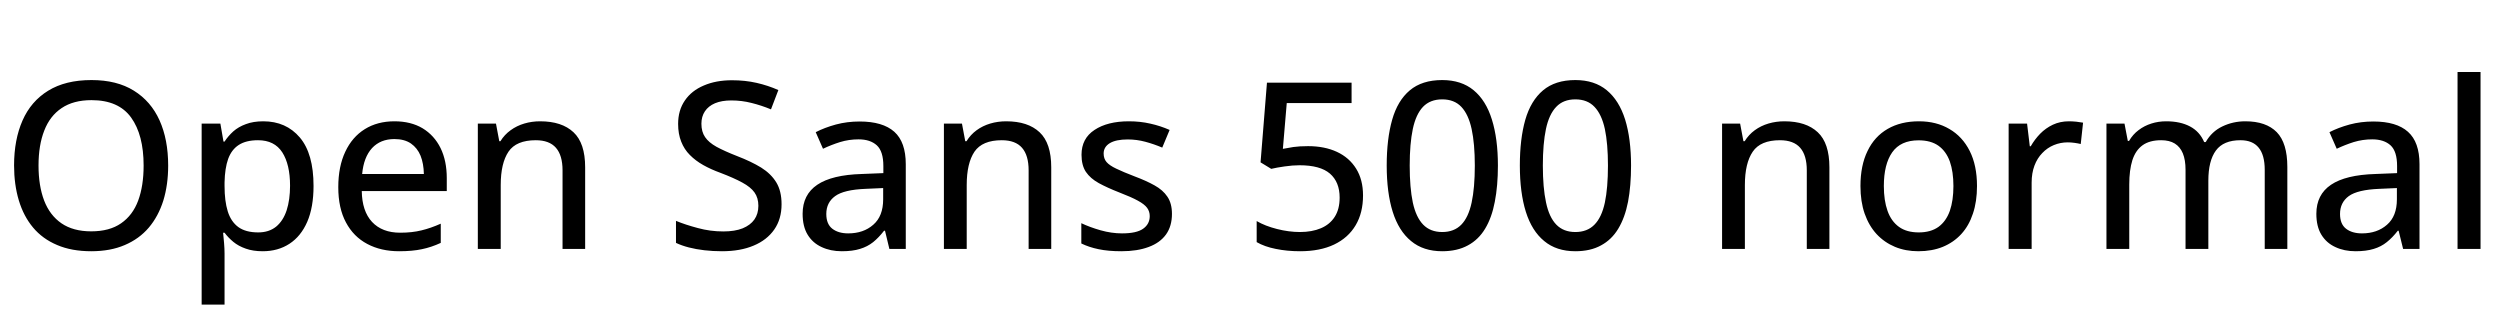<svg xmlns="http://www.w3.org/2000/svg" xmlns:xlink="http://www.w3.org/1999/xlink" width="257.625" height="32.684"><path fill="black" d="M17.33 17.06L17.33 17.06Q17.33 19.04 16.83 20.67Q16.32 22.29 15.33 23.46Q14.34 24.62 12.86 25.25Q11.38 25.89 9.40 25.89L9.40 25.89Q7.38 25.89 5.89 25.25Q4.39 24.62 3.41 23.45Q2.43 22.28 1.94 20.65Q1.45 19.02 1.45 17.04L1.45 17.04Q1.45 14.40 2.32 12.42Q3.19 10.44 4.96 9.35Q6.74 8.25 9.43 8.25L9.43 8.25Q12.04 8.25 13.79 9.34Q15.55 10.43 16.44 12.40Q17.33 14.38 17.33 17.06ZM3.97 17.06L3.97 17.06Q3.97 19.15 4.55 20.67Q5.13 22.18 6.33 23.01Q7.54 23.84 9.40 23.84L9.40 23.84Q11.29 23.84 12.48 23.01Q13.68 22.18 14.24 20.67Q14.80 19.15 14.80 17.06L14.80 17.06Q14.80 13.90 13.51 12.11Q12.22 10.32 9.43 10.32L9.43 10.32Q7.56 10.32 6.35 11.14Q5.14 11.95 4.56 13.46Q3.97 14.96 3.97 17.06ZM27.13 12.50L27.13 12.50Q29.48 12.50 30.90 14.17Q32.31 15.84 32.31 19.16L32.31 19.16Q32.31 21.36 31.66 22.86Q31.01 24.35 29.83 25.12Q28.65 25.89 27.07 25.89L27.07 25.89Q26.07 25.89 25.32 25.62Q24.57 25.36 24.04 24.92Q23.51 24.48 23.14 23.98L23.14 23.98L22.99 23.98Q23.04 24.43 23.09 25.04Q23.14 25.64 23.14 26.12L23.14 26.12L23.14 31.39L20.78 31.39L20.78 12.74L22.71 12.74L23.03 14.59L23.14 14.59Q23.51 14.02 24.04 13.54Q24.57 13.07 25.34 12.79Q26.10 12.50 27.13 12.50ZM26.59 14.45L26.59 14.45Q25.35 14.45 24.60 14.94Q23.86 15.42 23.51 16.38Q23.17 17.34 23.14 18.80L23.14 18.80L23.14 19.17Q23.14 20.72 23.47 21.78Q23.80 22.84 24.56 23.40Q25.32 23.95 26.61 23.95L26.61 23.95Q27.71 23.95 28.45 23.36Q29.18 22.76 29.54 21.67Q29.89 20.58 29.89 19.14L29.89 19.14Q29.89 16.95 29.09 15.70Q28.28 14.45 26.59 14.45ZM40.65 12.50L40.65 12.50Q42.34 12.50 43.55 13.22Q44.75 13.95 45.40 15.26Q46.04 16.57 46.04 18.35L46.04 18.35L46.04 19.69L37.28 19.69Q37.31 21.76 38.34 22.87Q39.38 23.98 41.24 23.98L41.24 23.98Q42.47 23.98 43.43 23.74Q44.39 23.51 45.42 23.05L45.42 23.05L45.42 25.03Q44.45 25.48 43.47 25.68Q42.49 25.89 41.13 25.89L41.13 25.89Q39.26 25.89 37.85 25.14Q36.43 24.39 35.65 22.92Q34.86 21.45 34.86 19.29L34.86 19.29Q34.86 17.16 35.58 15.64Q36.29 14.12 37.59 13.31Q38.89 12.50 40.65 12.50ZM40.64 14.33L40.64 14.33Q39.21 14.33 38.34 15.26Q37.48 16.20 37.32 17.93L37.32 17.93L43.68 17.93Q43.66 16.86 43.34 16.05Q43.01 15.25 42.35 14.79Q41.68 14.33 40.64 14.33ZM55.66 12.50L55.66 12.50Q57.90 12.50 59.10 13.63Q60.30 14.75 60.30 17.24L60.30 17.24L60.30 25.65L57.97 25.65L57.97 17.55Q57.97 16.01 57.29 15.23Q56.61 14.45 55.21 14.45L55.21 14.45Q53.20 14.45 52.40 15.63Q51.60 16.82 51.60 19.07L51.60 19.07L51.60 25.65L49.24 25.65L49.24 12.74L51.11 12.74L51.45 14.55L51.57 14.55Q51.98 13.88 52.62 13.42Q53.25 12.96 54.03 12.73Q54.81 12.50 55.66 12.50ZM80.54 21.05L80.54 21.05Q80.54 22.57 79.79 23.65Q79.03 24.74 77.66 25.31Q76.29 25.89 74.40 25.89L74.40 25.89Q73.45 25.89 72.59 25.79Q71.73 25.69 70.99 25.50Q70.25 25.31 69.66 25.03L69.66 25.03L69.66 22.76Q70.63 23.16 71.91 23.50Q73.18 23.85 74.54 23.85L74.54 23.85Q75.73 23.85 76.53 23.53Q77.33 23.20 77.74 22.62Q78.15 22.03 78.15 21.21L78.15 21.21Q78.15 20.39 77.75 19.83Q77.36 19.28 76.49 18.81Q75.63 18.34 74.24 17.81L74.24 17.81Q73.27 17.46 72.47 17.01Q71.67 16.56 71.09 15.97Q70.51 15.39 70.20 14.60Q69.88 13.80 69.88 12.77L69.88 12.77Q69.88 11.36 70.58 10.35Q71.27 9.34 72.53 8.81Q73.78 8.27 75.43 8.27L75.43 8.27Q76.79 8.27 77.97 8.54Q79.15 8.81 80.21 9.28L80.21 9.28L79.45 11.27Q78.46 10.86 77.45 10.61Q76.44 10.35 75.36 10.35L75.36 10.35Q74.37 10.35 73.68 10.64Q73.00 10.93 72.64 11.47Q72.28 12.01 72.28 12.75L72.28 12.75Q72.28 13.58 72.66 14.13Q73.03 14.68 73.84 15.13Q74.65 15.57 75.95 16.08L75.95 16.08Q77.41 16.64 78.44 17.27Q79.46 17.91 80.00 18.80Q80.54 19.69 80.54 21.05ZM88.58 12.52L88.58 12.52Q90.97 12.52 92.16 13.58Q93.34 14.64 93.34 16.92L93.34 16.92L93.34 25.65L91.65 25.65L91.20 23.78L91.10 23.78Q90.56 24.48 89.98 24.95Q89.39 25.42 88.62 25.65Q87.86 25.89 86.75 25.89L86.75 25.89Q85.58 25.89 84.67 25.46Q83.75 25.04 83.23 24.19Q82.71 23.34 82.71 22.03L82.71 22.03Q82.71 20.06 84.22 19.04Q85.73 18.02 88.80 17.93L88.80 17.93L91.03 17.84L91.03 17.11Q91.03 15.60 90.36 14.98Q89.68 14.36 88.48 14.36L88.48 14.36Q87.48 14.36 86.57 14.64Q85.65 14.93 84.81 15.33L84.81 15.33L84.06 13.62Q84.97 13.15 86.14 12.83Q87.30 12.52 88.58 12.52ZM91.01 20.54L91.01 19.38L89.20 19.46Q86.96 19.55 86.06 20.21Q85.15 20.87 85.15 22.05L85.15 22.05Q85.15 23.09 85.77 23.57Q86.39 24.05 87.41 24.05L87.41 24.05Q88.98 24.05 89.99 23.16Q91.01 22.28 91.01 20.54L91.01 20.54ZM103.69 12.50L103.69 12.50Q105.93 12.50 107.13 13.63Q108.33 14.75 108.33 17.24L108.33 17.24L108.33 25.65L106.00 25.65L106.00 17.55Q106.00 16.01 105.32 15.23Q104.64 14.45 103.23 14.45L103.23 14.45Q101.23 14.45 100.42 15.63Q99.62 16.82 99.62 19.07L99.62 19.07L99.62 25.65L97.27 25.65L97.27 12.74L99.13 12.74L99.47 14.55L99.60 14.55Q100.01 13.88 100.64 13.42Q101.27 12.96 102.05 12.73Q102.83 12.50 103.69 12.50ZM120.77 22.04L120.77 22.04Q120.77 23.30 120.16 24.16Q119.54 25.02 118.37 25.45Q117.20 25.89 115.56 25.89L115.56 25.89Q114.20 25.89 113.21 25.68Q112.23 25.48 111.43 25.09L111.43 25.09L111.43 23.00Q112.29 23.41 113.41 23.73Q114.54 24.05 115.62 24.05L115.62 24.05Q117.13 24.05 117.80 23.57Q118.48 23.09 118.48 22.27L118.48 22.27Q118.48 21.79 118.21 21.42Q117.94 21.05 117.26 20.68Q116.59 20.31 115.34 19.83L115.34 19.83Q114.11 19.35 113.23 18.87Q112.36 18.39 111.90 17.71Q111.45 17.03 111.45 15.95L111.45 15.95Q111.45 14.27 112.79 13.39Q114.13 12.50 116.33 12.50L116.33 12.50Q117.50 12.50 118.54 12.74Q119.58 12.97 120.53 13.39L120.53 13.39L119.77 15.21Q118.92 14.85 118.03 14.61Q117.14 14.37 116.21 14.37L116.21 14.37Q115.01 14.37 114.37 14.75Q113.73 15.14 113.73 15.82L113.73 15.82Q113.73 16.35 114.03 16.70Q114.33 17.05 115.03 17.38Q115.73 17.72 116.93 18.18L116.93 18.18Q118.11 18.62 118.97 19.10Q119.84 19.58 120.30 20.27Q120.77 20.96 120.77 22.04ZM134.80 15.06L134.80 15.06Q136.50 15.06 137.77 15.65Q139.04 16.24 139.75 17.38Q140.46 18.52 140.46 20.14L140.46 20.14Q140.46 21.93 139.70 23.21Q138.94 24.50 137.48 25.20Q136.03 25.89 133.97 25.89L133.97 25.89Q132.63 25.89 131.47 25.65Q130.31 25.42 129.50 24.95L129.50 24.95L129.50 22.78Q130.37 23.29 131.60 23.60Q132.82 23.91 133.96 23.91L133.96 23.91Q135.20 23.91 136.12 23.52Q137.04 23.13 137.54 22.35Q138.05 21.56 138.05 20.36L138.05 20.36Q138.05 18.76 137.05 17.89Q136.05 17.03 133.92 17.03L133.92 17.03Q133.21 17.03 132.38 17.15Q131.54 17.27 131.00 17.40L131.00 17.40L129.90 16.73L130.56 8.52L139.28 8.52L139.28 10.62L132.60 10.62L132.20 15.34Q132.63 15.25 133.28 15.15Q133.92 15.06 134.80 15.06ZM154.36 17.06L154.36 17.06Q154.36 19.15 154.04 20.79Q153.73 22.43 153.04 23.57Q152.36 24.70 151.26 25.29Q150.16 25.89 148.62 25.89L148.62 25.89Q146.67 25.89 145.41 24.84Q144.14 23.80 143.52 21.83Q142.90 19.85 142.90 17.06L142.90 17.06Q142.90 14.32 143.46 12.35Q144.02 10.37 145.28 9.31Q146.54 8.25 148.62 8.25L148.62 8.25Q150.59 8.25 151.86 9.30Q153.13 10.35 153.74 12.32Q154.36 14.30 154.36 17.06ZM145.27 17.06L145.27 17.06Q145.27 19.35 145.59 20.87Q145.92 22.39 146.66 23.15Q147.40 23.91 148.62 23.91L148.62 23.91Q149.84 23.91 150.58 23.16Q151.32 22.41 151.65 20.88Q151.98 19.36 151.98 17.06L151.98 17.06Q151.98 14.81 151.65 13.29Q151.32 11.78 150.59 11.01Q149.86 10.24 148.62 10.24L148.62 10.24Q147.38 10.24 146.64 11.01Q145.91 11.78 145.59 13.29Q145.27 14.81 145.27 17.06ZM168.08 17.06L168.08 17.06Q168.08 19.15 167.77 20.79Q167.45 22.43 166.76 23.57Q166.08 24.70 164.98 25.29Q163.89 25.89 162.34 25.89L162.34 25.89Q160.39 25.89 159.13 24.84Q157.86 23.80 157.24 21.83Q156.62 19.85 156.62 17.06L156.62 17.06Q156.62 14.32 157.18 12.35Q157.75 10.37 159.01 9.31Q160.27 8.25 162.34 8.25L162.34 8.25Q164.31 8.25 165.58 9.30Q166.85 10.35 167.47 12.32Q168.08 14.30 168.08 17.06ZM158.99 17.06L158.99 17.06Q158.99 19.35 159.32 20.87Q159.64 22.39 160.38 23.15Q161.12 23.91 162.34 23.91L162.34 23.91Q163.56 23.91 164.30 23.16Q165.05 22.41 165.38 20.88Q165.70 19.36 165.70 17.06L165.70 17.06Q165.70 14.81 165.38 13.29Q165.05 11.78 164.31 11.01Q163.58 10.24 162.34 10.24L162.34 10.24Q161.10 10.24 160.37 11.01Q159.63 11.78 159.31 13.29Q158.99 14.81 158.99 17.06ZM183.88 12.50L183.88 12.50Q186.12 12.50 187.32 13.63Q188.52 14.75 188.52 17.24L188.52 17.24L188.52 25.65L186.19 25.65L186.19 17.55Q186.19 16.01 185.51 15.23Q184.83 14.45 183.42 14.45L183.42 14.45Q181.42 14.45 180.62 15.63Q179.81 16.82 179.81 19.07L179.81 19.07L179.81 25.65L177.46 25.65L177.46 12.74L179.32 12.74L179.66 14.55L179.79 14.55Q180.20 13.88 180.83 13.42Q181.46 12.96 182.24 12.73Q183.02 12.50 183.88 12.50ZM203.73 19.17L203.73 19.17Q203.73 20.77 203.31 22.01Q202.90 23.26 202.11 24.12Q201.32 24.98 200.20 25.44Q199.09 25.89 197.68 25.89L197.68 25.89Q196.37 25.89 195.28 25.44Q194.18 24.98 193.38 24.12Q192.59 23.26 192.15 22.01Q191.72 20.77 191.72 19.17L191.72 19.17Q191.72 17.05 192.45 15.56Q193.17 14.06 194.53 13.28Q195.88 12.50 197.75 12.50L197.75 12.50Q199.54 12.50 200.88 13.29Q202.23 14.07 202.98 15.56Q203.73 17.05 203.73 19.17ZM194.13 19.17L194.13 19.17Q194.13 20.66 194.51 21.73Q194.89 22.80 195.69 23.38Q196.48 23.95 197.73 23.95L197.73 23.95Q198.96 23.95 199.76 23.38Q200.55 22.80 200.93 21.73Q201.30 20.66 201.30 19.17L201.30 19.17Q201.30 17.70 200.93 16.64Q200.55 15.59 199.76 15.02Q198.97 14.46 197.71 14.46L197.71 14.46Q195.86 14.46 194.99 15.70Q194.13 16.93 194.13 19.17ZM213.20 12.50L213.20 12.50Q213.55 12.50 213.96 12.54Q214.37 12.59 214.66 12.64L214.66 12.64L214.42 14.84Q214.14 14.77 213.77 14.72Q213.40 14.67 213.08 14.67L213.08 14.67Q212.33 14.67 211.65 14.95Q210.97 15.23 210.46 15.77Q209.94 16.30 209.65 17.07Q209.36 17.84 209.36 18.82L209.36 18.82L209.36 25.65L206.99 25.65L206.99 12.74L208.89 12.74L209.17 15.07L209.27 15.07Q209.67 14.37 210.24 13.78Q210.81 13.20 211.55 12.85Q212.30 12.50 213.20 12.50ZM231.38 12.50L231.38 12.50Q233.52 12.50 234.62 13.62Q235.71 14.74 235.71 17.20L235.71 17.20L235.71 25.65L233.38 25.65L233.38 17.50Q233.38 15.97 232.75 15.21Q232.13 14.45 230.88 14.45L230.88 14.45Q229.13 14.45 228.35 15.51Q227.57 16.57 227.57 18.62L227.57 18.62L227.57 25.65L225.22 25.65L225.22 17.50Q225.22 16.48 224.94 15.80Q224.66 15.13 224.11 14.79Q223.56 14.45 222.71 14.45L222.71 14.45Q221.51 14.45 220.79 14.97Q220.07 15.49 219.74 16.51Q219.42 17.53 219.42 19.01L219.42 19.01L219.42 25.65L217.07 25.65L217.07 12.74L218.93 12.74L219.27 14.52L219.40 14.52Q219.79 13.85 220.38 13.41Q220.97 12.96 221.70 12.73Q222.42 12.50 223.23 12.50L223.23 12.50Q224.68 12.50 225.68 13.03Q226.68 13.56 227.14 14.64L227.14 14.64L227.30 14.64Q227.92 13.55 229.01 13.03Q230.11 12.50 231.38 12.50ZM244.57 12.52L244.57 12.52Q246.96 12.52 248.14 13.58Q249.33 14.64 249.33 16.92L249.33 16.92L249.33 25.65L247.64 25.65L247.18 23.78L247.09 23.78Q246.55 24.48 245.96 24.95Q245.38 25.42 244.61 25.65Q243.84 25.89 242.74 25.89L242.74 25.89Q241.57 25.89 240.66 25.46Q239.74 25.04 239.22 24.19Q238.70 23.34 238.70 22.03L238.70 22.03Q238.70 20.06 240.21 19.04Q241.72 18.02 244.79 17.93L244.79 17.93L247.02 17.84L247.02 17.11Q247.02 15.60 246.35 14.98Q245.67 14.36 244.46 14.36L244.46 14.36Q243.47 14.36 242.55 14.64Q241.64 14.93 240.80 15.33L240.80 15.33L240.05 13.62Q240.96 13.15 242.13 12.83Q243.29 12.52 244.57 12.52ZM247.00 20.54L247.00 19.38L245.19 19.46Q242.95 19.55 242.04 20.21Q241.14 20.87 241.14 22.05L241.14 22.05Q241.14 23.09 241.76 23.57Q242.38 24.05 243.40 24.05L243.40 24.05Q244.97 24.05 245.98 23.16Q247.00 22.28 247.00 20.54L247.00 20.54ZM255.62 7.42L255.62 25.65L253.25 25.65L253.25 7.42L255.62 7.42Z"/></svg>